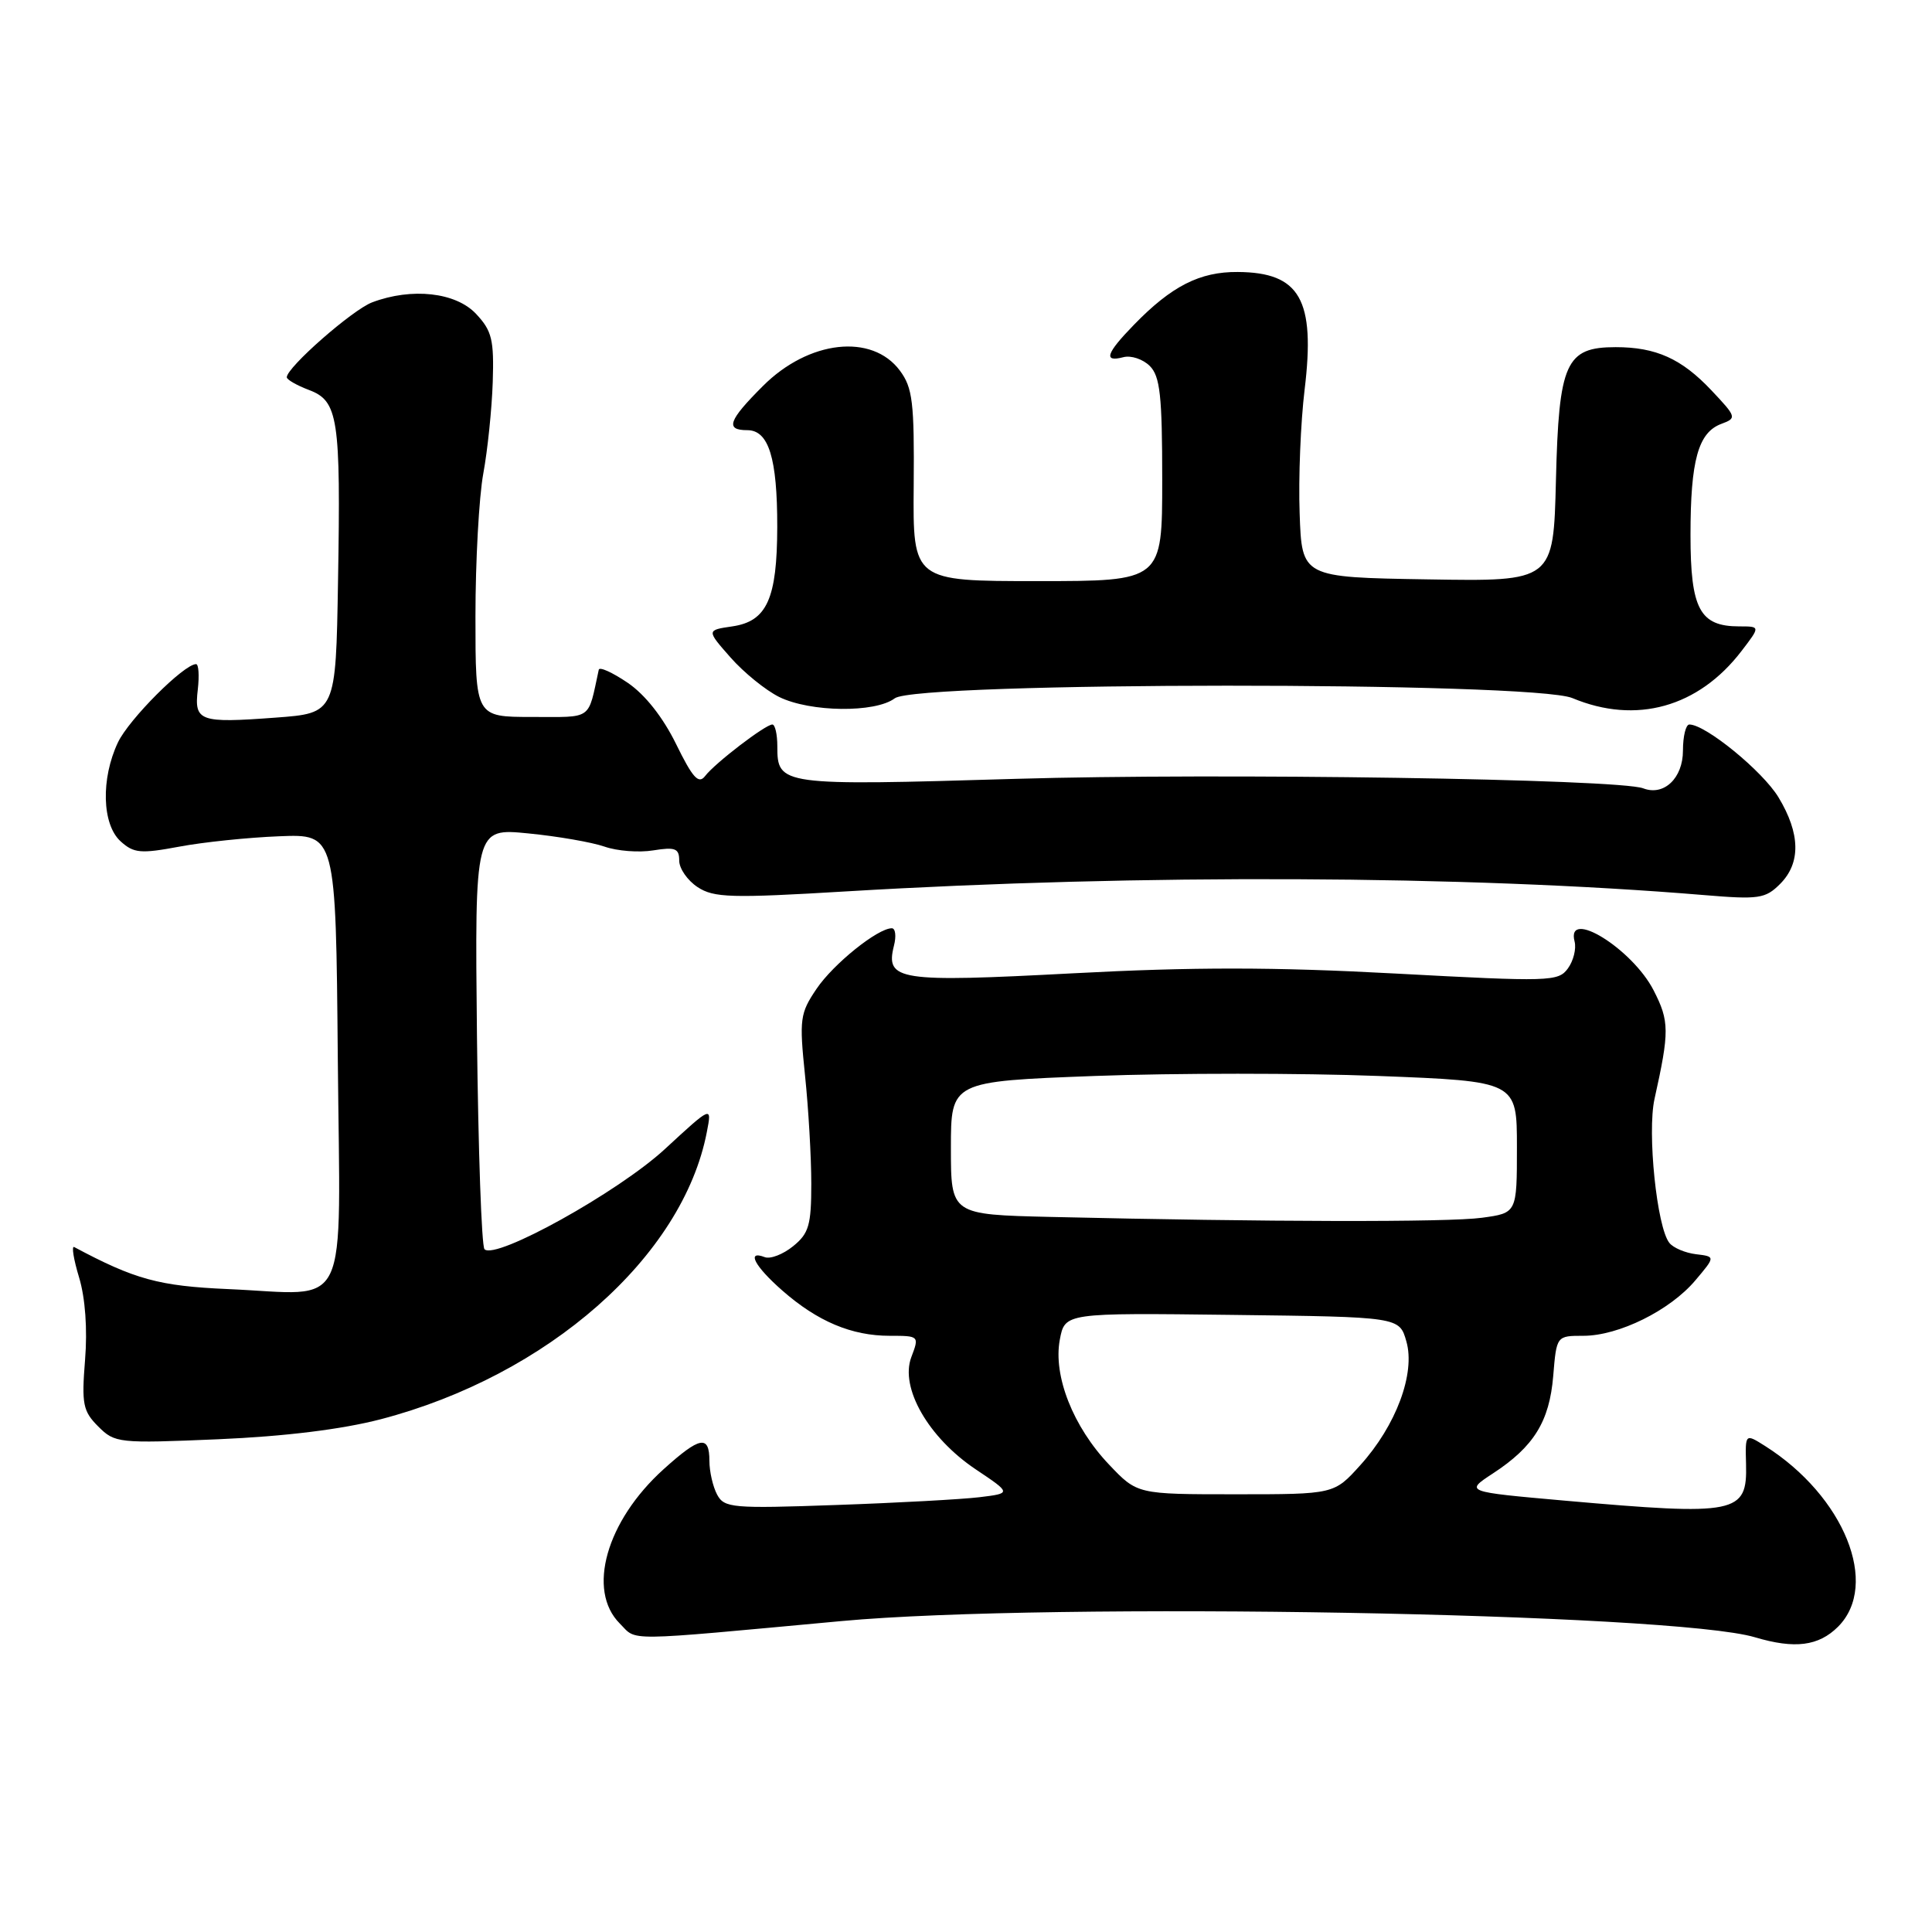<?xml version="1.0" encoding="UTF-8" standalone="no"?>
<!DOCTYPE svg PUBLIC "-//W3C//DTD SVG 1.1//EN" "http://www.w3.org/Graphics/SVG/1.1/DTD/svg11.dtd" >
<svg xmlns="http://www.w3.org/2000/svg" xmlns:xlink="http://www.w3.org/1999/xlink" version="1.1" viewBox="0 0 256 256">
 <g >
 <path fill="currentColor"
d=" M 243.55 215.55 C 249.11 209.98 244.38 198.25 233.88 191.60 C 231.25 189.94 231.25 189.94 231.36 194.01 C 231.53 200.58 230.16 200.86 207.30 198.84 C 194.11 197.67 194.11 197.67 197.80 195.25 C 203.24 191.70 205.31 188.36 205.81 182.32 C 206.25 177.00 206.25 177.00 209.81 177.00 C 214.48 177.00 221.28 173.64 224.63 169.67 C 227.31 166.50 227.31 166.50 224.73 166.19 C 223.31 166.02 221.72 165.35 221.20 164.69 C 219.54 162.62 218.25 150.06 219.23 145.62 C 221.22 136.67 221.21 135.32 219.12 131.24 C 216.31 125.73 207.48 120.26 208.64 124.75 C 208.89 125.71 208.49 127.32 207.75 128.33 C 206.48 130.07 205.34 130.10 184.93 129.00 C 168.82 128.13 158.12 128.12 142.14 128.97 C 119.02 130.19 117.30 129.93 118.45 125.32 C 118.78 124.05 118.65 123.00 118.17 123.00 C 116.30 123.00 110.43 127.72 108.20 131.02 C 106.00 134.27 105.90 135.03 106.67 142.50 C 107.13 146.90 107.50 153.35 107.50 156.84 C 107.50 162.34 107.18 163.44 105.09 165.13 C 103.76 166.21 102.07 166.86 101.34 166.58 C 98.85 165.62 99.98 167.78 103.68 171.02 C 108.32 175.09 112.84 177.00 117.88 177.00 C 121.80 177.00 121.82 177.02 120.75 179.84 C 119.23 183.89 123.02 190.49 129.28 194.69 C 134.03 197.87 134.03 197.87 129.77 198.39 C 127.42 198.67 118.87 199.14 110.77 199.42 C 97.02 199.91 95.97 199.81 95.02 198.04 C 94.46 196.99 94.00 194.98 94.00 193.57 C 94.00 190.10 92.75 190.33 87.93 194.68 C 80.33 201.54 77.73 210.73 82.13 215.13 C 84.48 217.48 82.18 217.51 111.50 214.80 C 139.09 212.25 221.72 213.71 232.55 216.95 C 237.82 218.52 240.97 218.12 243.55 215.55 Z  M 50.44 188.06 C 72.57 182.28 90.48 166.51 93.66 150.00 C 94.34 146.50 94.34 146.50 88.11 152.25 C 81.94 157.95 65.66 166.99 64.20 165.53 C 63.81 165.15 63.37 152.44 63.20 137.28 C 62.91 109.73 62.91 109.73 69.99 110.43 C 73.88 110.81 78.43 111.60 80.10 112.18 C 81.77 112.77 84.68 112.99 86.56 112.68 C 89.48 112.21 90.00 112.42 90.00 114.04 C 90.00 115.09 91.10 116.67 92.44 117.55 C 94.59 118.96 96.87 119.03 112.19 118.11 C 150.98 115.79 194.30 115.98 225.77 118.60 C 233.05 119.21 233.92 119.08 235.87 117.13 C 238.64 114.36 238.56 110.45 235.66 105.65 C 233.56 102.18 226.00 96.00 223.85 96.00 C 223.38 96.00 223.00 97.56 223.00 99.46 C 223.00 103.11 220.48 105.51 217.74 104.46 C 214.50 103.21 161.31 102.41 134.64 103.20 C 103.36 104.13 103.00 104.08 103.00 98.88 C 103.00 97.29 102.70 96.00 102.34 96.00 C 101.42 96.00 94.72 101.13 93.43 102.83 C 92.57 103.95 91.78 103.07 89.59 98.60 C 87.85 95.05 85.48 92.04 83.17 90.47 C 81.15 89.10 79.43 88.32 79.34 88.74 C 77.86 95.54 78.63 95.00 70.48 95.00 C 63.00 95.00 63.00 95.00 63.00 81.68 C 63.00 74.36 63.47 65.84 64.04 62.74 C 64.61 59.65 65.17 54.21 65.29 50.65 C 65.47 45.01 65.19 43.84 63.08 41.59 C 60.40 38.73 54.57 38.08 49.32 40.06 C 46.71 41.04 38.00 48.68 38.00 49.99 C 38.00 50.30 39.32 51.06 40.93 51.67 C 44.82 53.13 45.16 55.37 44.79 77.00 C 44.50 94.50 44.50 94.50 36.50 95.09 C 26.42 95.84 25.71 95.58 26.21 91.36 C 26.42 89.51 26.32 88.00 25.98 88.00 C 24.38 88.00 17.08 95.31 15.63 98.37 C 13.35 103.18 13.51 109.24 15.98 111.48 C 17.72 113.06 18.64 113.14 23.73 112.19 C 26.90 111.59 32.88 110.97 37.00 110.81 C 44.50 110.51 44.50 110.51 44.76 140.23 C 45.07 174.77 46.62 171.52 30.22 170.81 C 21.06 170.41 17.88 169.54 9.83 165.24 C 9.46 165.05 9.75 166.86 10.48 169.27 C 11.30 171.98 11.60 176.14 11.27 180.20 C 10.80 186.06 10.99 186.99 13.02 189.02 C 15.22 191.22 15.70 191.27 28.89 190.71 C 37.74 190.33 45.28 189.40 50.44 188.06 Z  M 118.56 92.53 C 121.48 90.32 203.06 90.29 208.35 92.50 C 216.79 96.03 225.06 93.72 230.77 86.25 C 233.26 83.00 233.26 83.00 230.46 83.00 C 225.23 83.00 224.00 80.70 224.00 70.91 C 224.00 60.98 225.02 57.30 228.10 56.16 C 230.15 55.40 230.10 55.25 226.78 51.73 C 222.82 47.53 219.43 46.00 214.09 46.00 C 207.47 46.00 206.55 48.04 206.17 63.63 C 205.84 77.05 205.84 77.05 189.17 76.77 C 172.50 76.50 172.50 76.50 172.21 68.02 C 172.04 63.35 172.34 55.97 172.87 51.61 C 174.31 39.70 172.26 36.09 164.00 36.04 C 158.98 36.00 155.23 37.91 150.25 43.04 C 146.56 46.83 146.17 48.03 148.85 47.33 C 149.87 47.06 151.44 47.59 152.35 48.49 C 153.72 49.86 154.00 52.43 154.00 63.57 C 154.00 77.00 154.00 77.00 137.48 77.00 C 120.96 77.00 120.96 77.00 121.07 64.36 C 121.16 53.31 120.93 51.38 119.24 49.11 C 115.55 44.14 107.15 45.08 101.09 51.15 C 96.51 55.72 96.06 57.00 99.02 57.00 C 101.86 57.00 103.00 60.70 102.99 69.82 C 102.97 79.35 101.62 82.33 97.03 83.00 C 93.61 83.50 93.61 83.50 96.80 87.12 C 98.55 89.11 101.45 91.46 103.24 92.35 C 107.36 94.38 115.98 94.48 118.56 92.53 Z  M 146.96 194.07 C 142.20 189.07 139.53 182.31 140.43 177.52 C 141.10 173.96 141.10 173.96 163.26 174.23 C 185.43 174.50 185.43 174.50 186.35 177.74 C 187.57 181.97 184.99 188.90 180.24 194.15 C 176.77 198.00 176.77 198.00 163.73 198.00 C 150.69 198.00 150.69 198.00 146.96 194.07 Z  M 139.25 161.25 C 126.00 160.94 126.00 160.94 126.00 152.12 C 126.00 143.29 126.00 143.29 145.10 142.57 C 155.61 142.18 172.48 142.18 182.60 142.57 C 201.00 143.28 201.00 143.28 201.00 152.01 C 201.00 160.73 201.00 160.73 196.36 161.36 C 191.94 161.97 167.86 161.92 139.25 161.25 Z "/>
</g>
</svg>